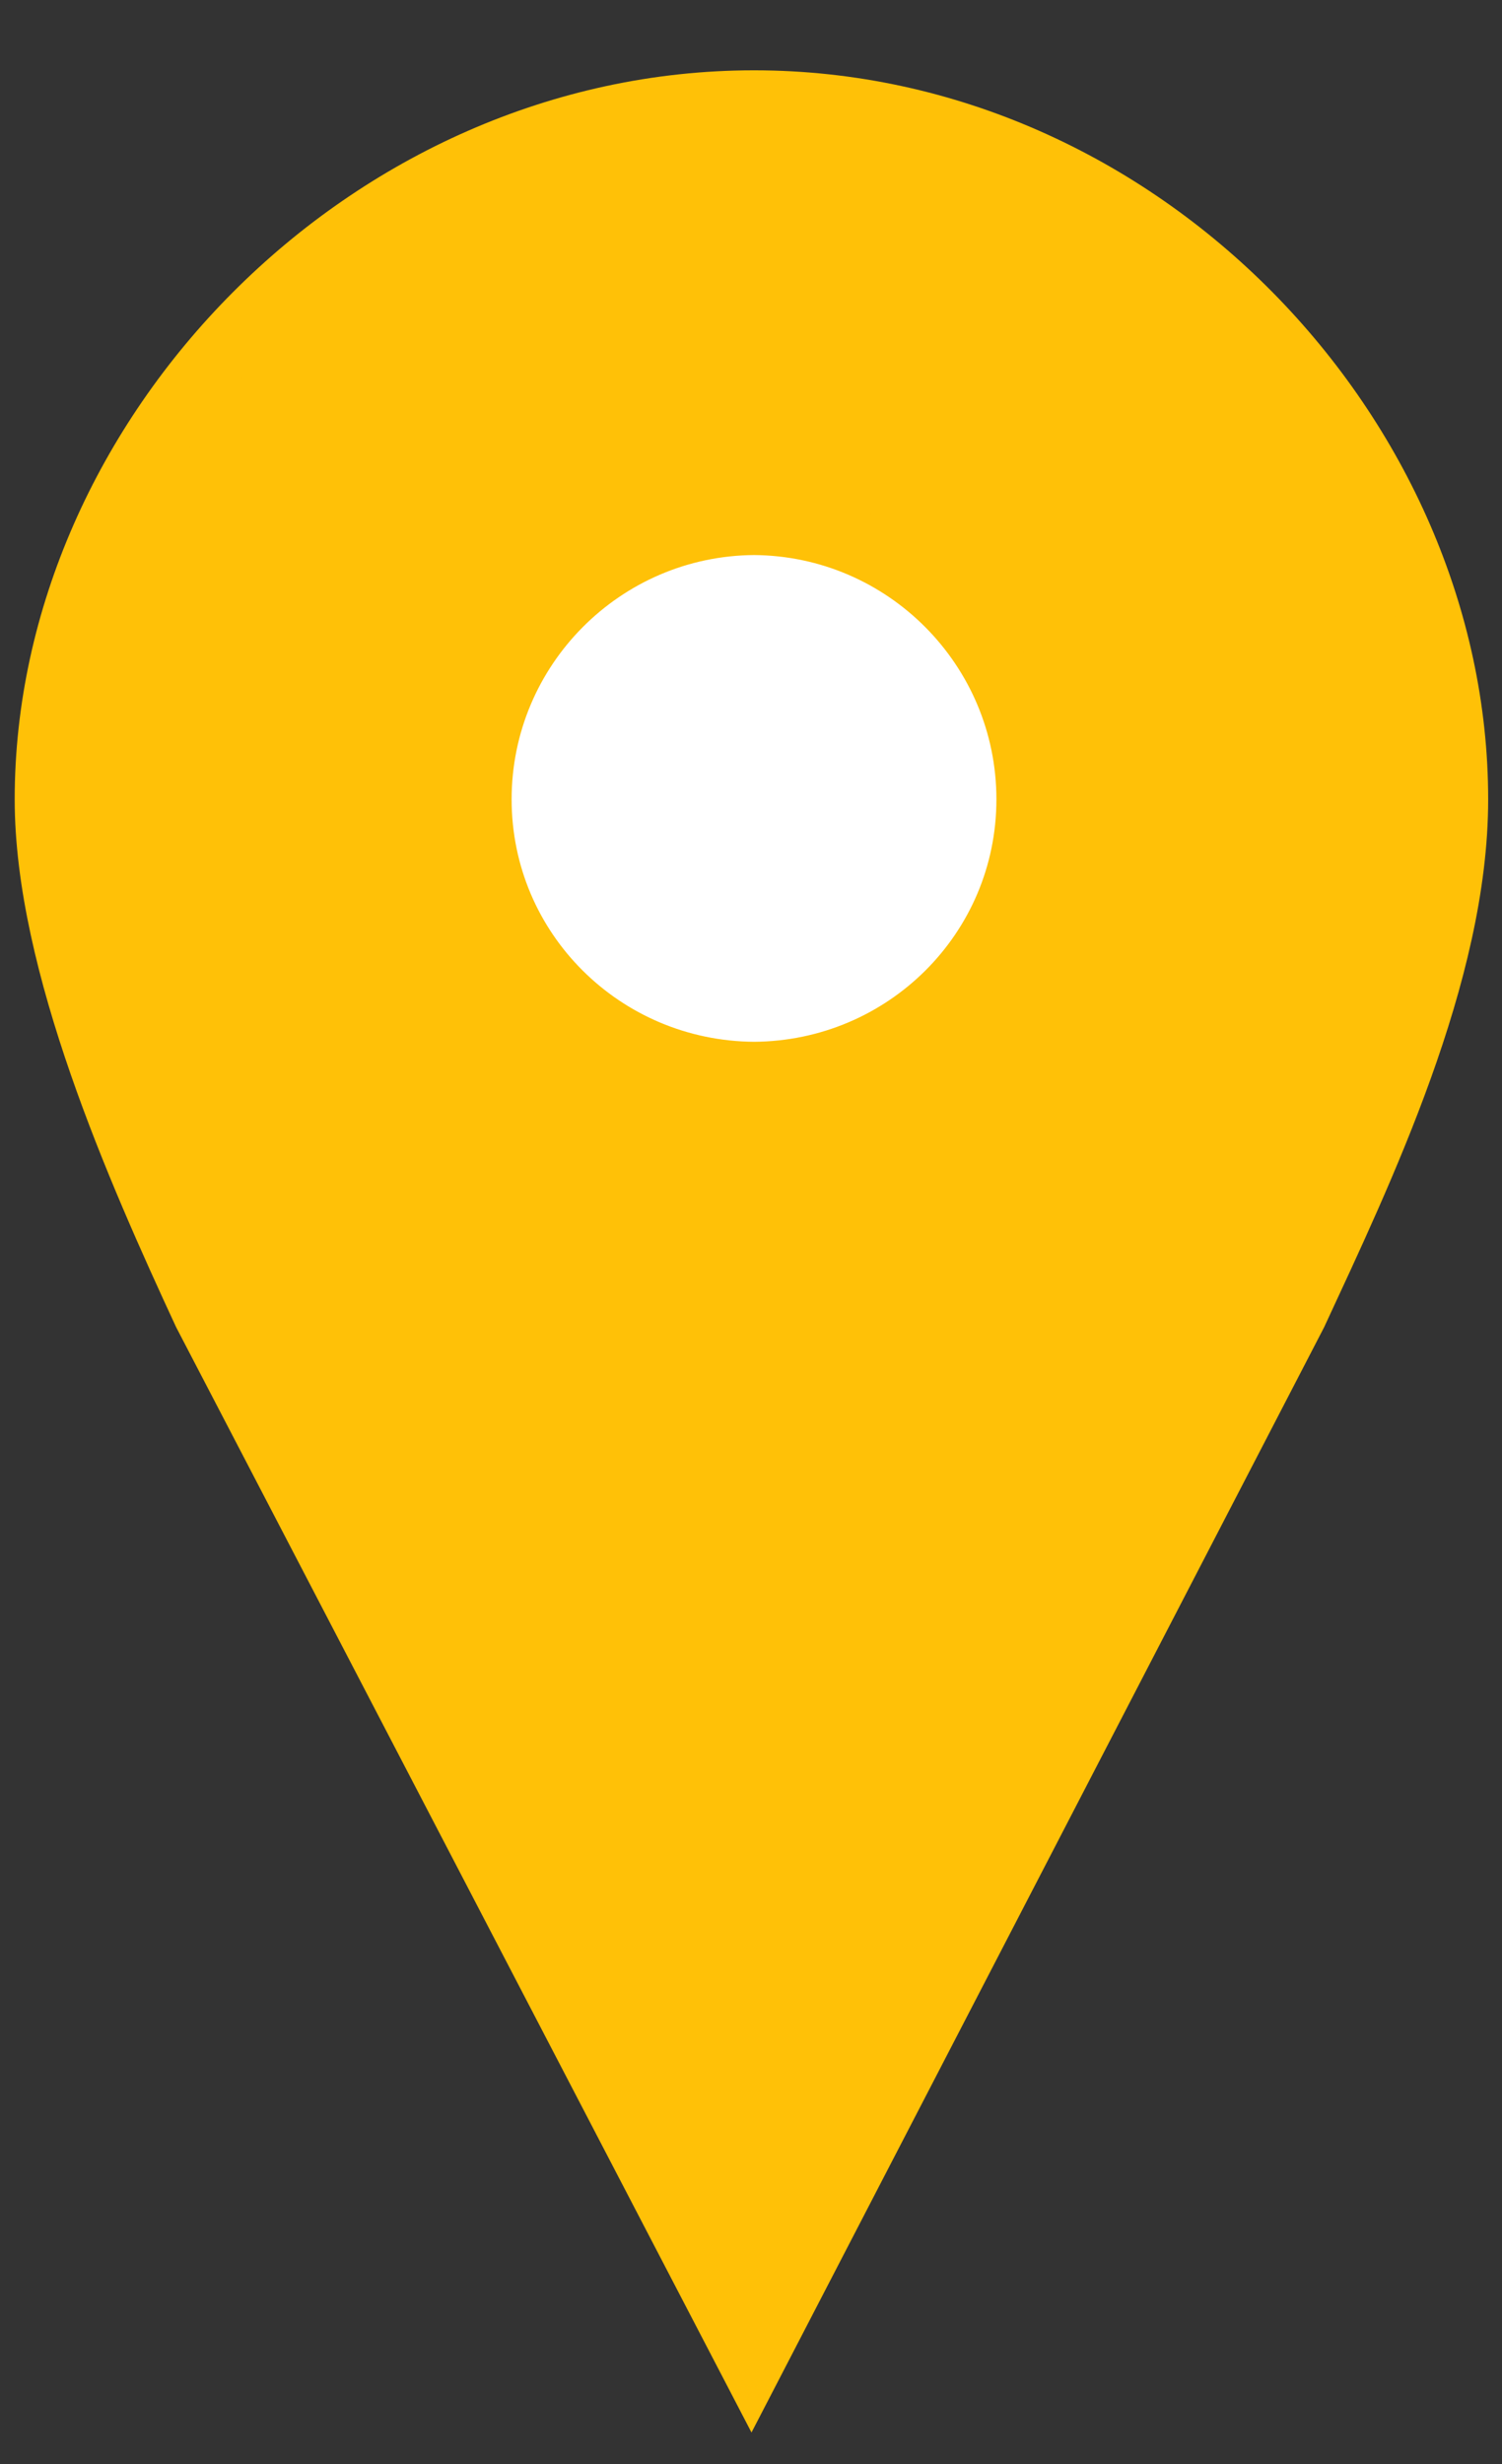 <?xml version="1.0" encoding="UTF-8" standalone="no"?>
<svg
   viewBox="0 0 500 820"
   version="1.1"
   xml:space="preserve"
   style="fill-rule: evenodd; clip-rule: evenodd; stroke-linecap: round;"
   id="svg27"
   sodipodi:docname="marker_yellow_1.svg"
   inkscape:version="1.2.2 (b0a84865, 2022-12-01)"
   xmlns:inkscape="http://www.inkscape.org/namespaces/inkscape"
   xmlns:sodipodi="http://sodipodi.sourceforge.net/DTD/sodipodi-0.dtd"
   xmlns="http://www.w3.org/2000/svg"
   xmlns:svg="http://www.w3.org/2000/svg"><rect x="0" y="0" width="500" height="820" fill="#333333" stroke="none"/><sodipodi:namedview
   id="namedview29"
   pagecolor="#ffffff"
   bordercolor="#666666"
   borderopacity="1.0"
   inkscape:showpageshadow="2"
   inkscape:pageopacity="0.0"
   inkscape:pagecheckerboard="0"
   inkscape:deskcolor="#d1d1d1"
   showgrid="false"
   inkscape:zoom="1.2841463"
   inkscape:cx="261.65242"
   inkscape:cy="413.50427"
   inkscape:window-width="1165"
   inkscape:window-height="1216"
   inkscape:window-x="1278"
   inkscape:window-y="196"
   inkscape:window-maximized="0"
   inkscape:current-layer="g25" />
    <defs
   id="defs19">
        <linearGradient
   x1="0"
   y1="0"
   x2="1"
   y2="0"
   gradientUnits="userSpaceOnUse"
   gradientTransform="matrix(2.30025e-15,-37.566,37.566,2.30025e-15,416.455,540.999)"
   id="map-marker-38-f">
            <stop
   offset="0"
   stop-color="rgb(18,111,198)"
   id="stop9" />
            <stop
   offset="1"
   stop-color="rgb(76,156,209)"
   id="stop11" />
        </linearGradient>
        <linearGradient
   x1="0"
   y1="0"
   x2="1"
   y2="0"
   gradientUnits="userSpaceOnUse"
   gradientTransform="matrix(1.16666e-15,-19.053,19.053,1.16666e-15,414.482,522.486)"
   id="map-marker-38-s">
            <stop
   offset="0"
   stop-color="rgb(46,108,151)"
   id="stop14"
   style="stop-color:#0d6efd;stop-opacity:1;" />
            <stop
   offset="1"
   stop-color="rgb(56,131,183)"
   id="stop16" />
        </linearGradient>
    </defs>
    <g
   transform="matrix(19.542,0,0,19.542,-7889.1,-9807.44)"
   id="g25">
        <path
   fill="#FFFFFF"
   d="M421.2,515.5c0,2.6-2.1,4.7-4.7,4.7c-2.6,0-4.7-2.1-4.7-4.7c0-2.6,2.1-4.7,4.7-4.7 C419.1,510.8,421.2,512.9,421.2,515.5z"
   id="path21" />
        <path
   d="M416.544,503.612C409.971,503.612 404.5,509.303 404.5,515.478C404.5,518.256 406.064,521.786 407.194,524.224L416.5,542.096L425.762,524.224C426.892,521.786 428.5,518.433 428.5,515.478C428.5,509.303 423.117,503.612 416.544,503.612ZM416.544,510.767C419.128,510.784 421.223,512.889 421.223,515.477C421.223,518.065 419.128,520.14 416.544,520.156C413.96,520.139 411.865,518.066 411.865,515.477C411.865,512.889 413.96,510.784 416.544,510.767Z"
   stroke-width="1.1px"
   fill="url(#map-marker-38-f)"
   stroke="url(#map-marker-38-s)"
   id="path23"
   style="fill:#ffc107;fill-opacity:1;stroke:#ffc107;stroke-opacity:1" />
    </g>
</svg>

